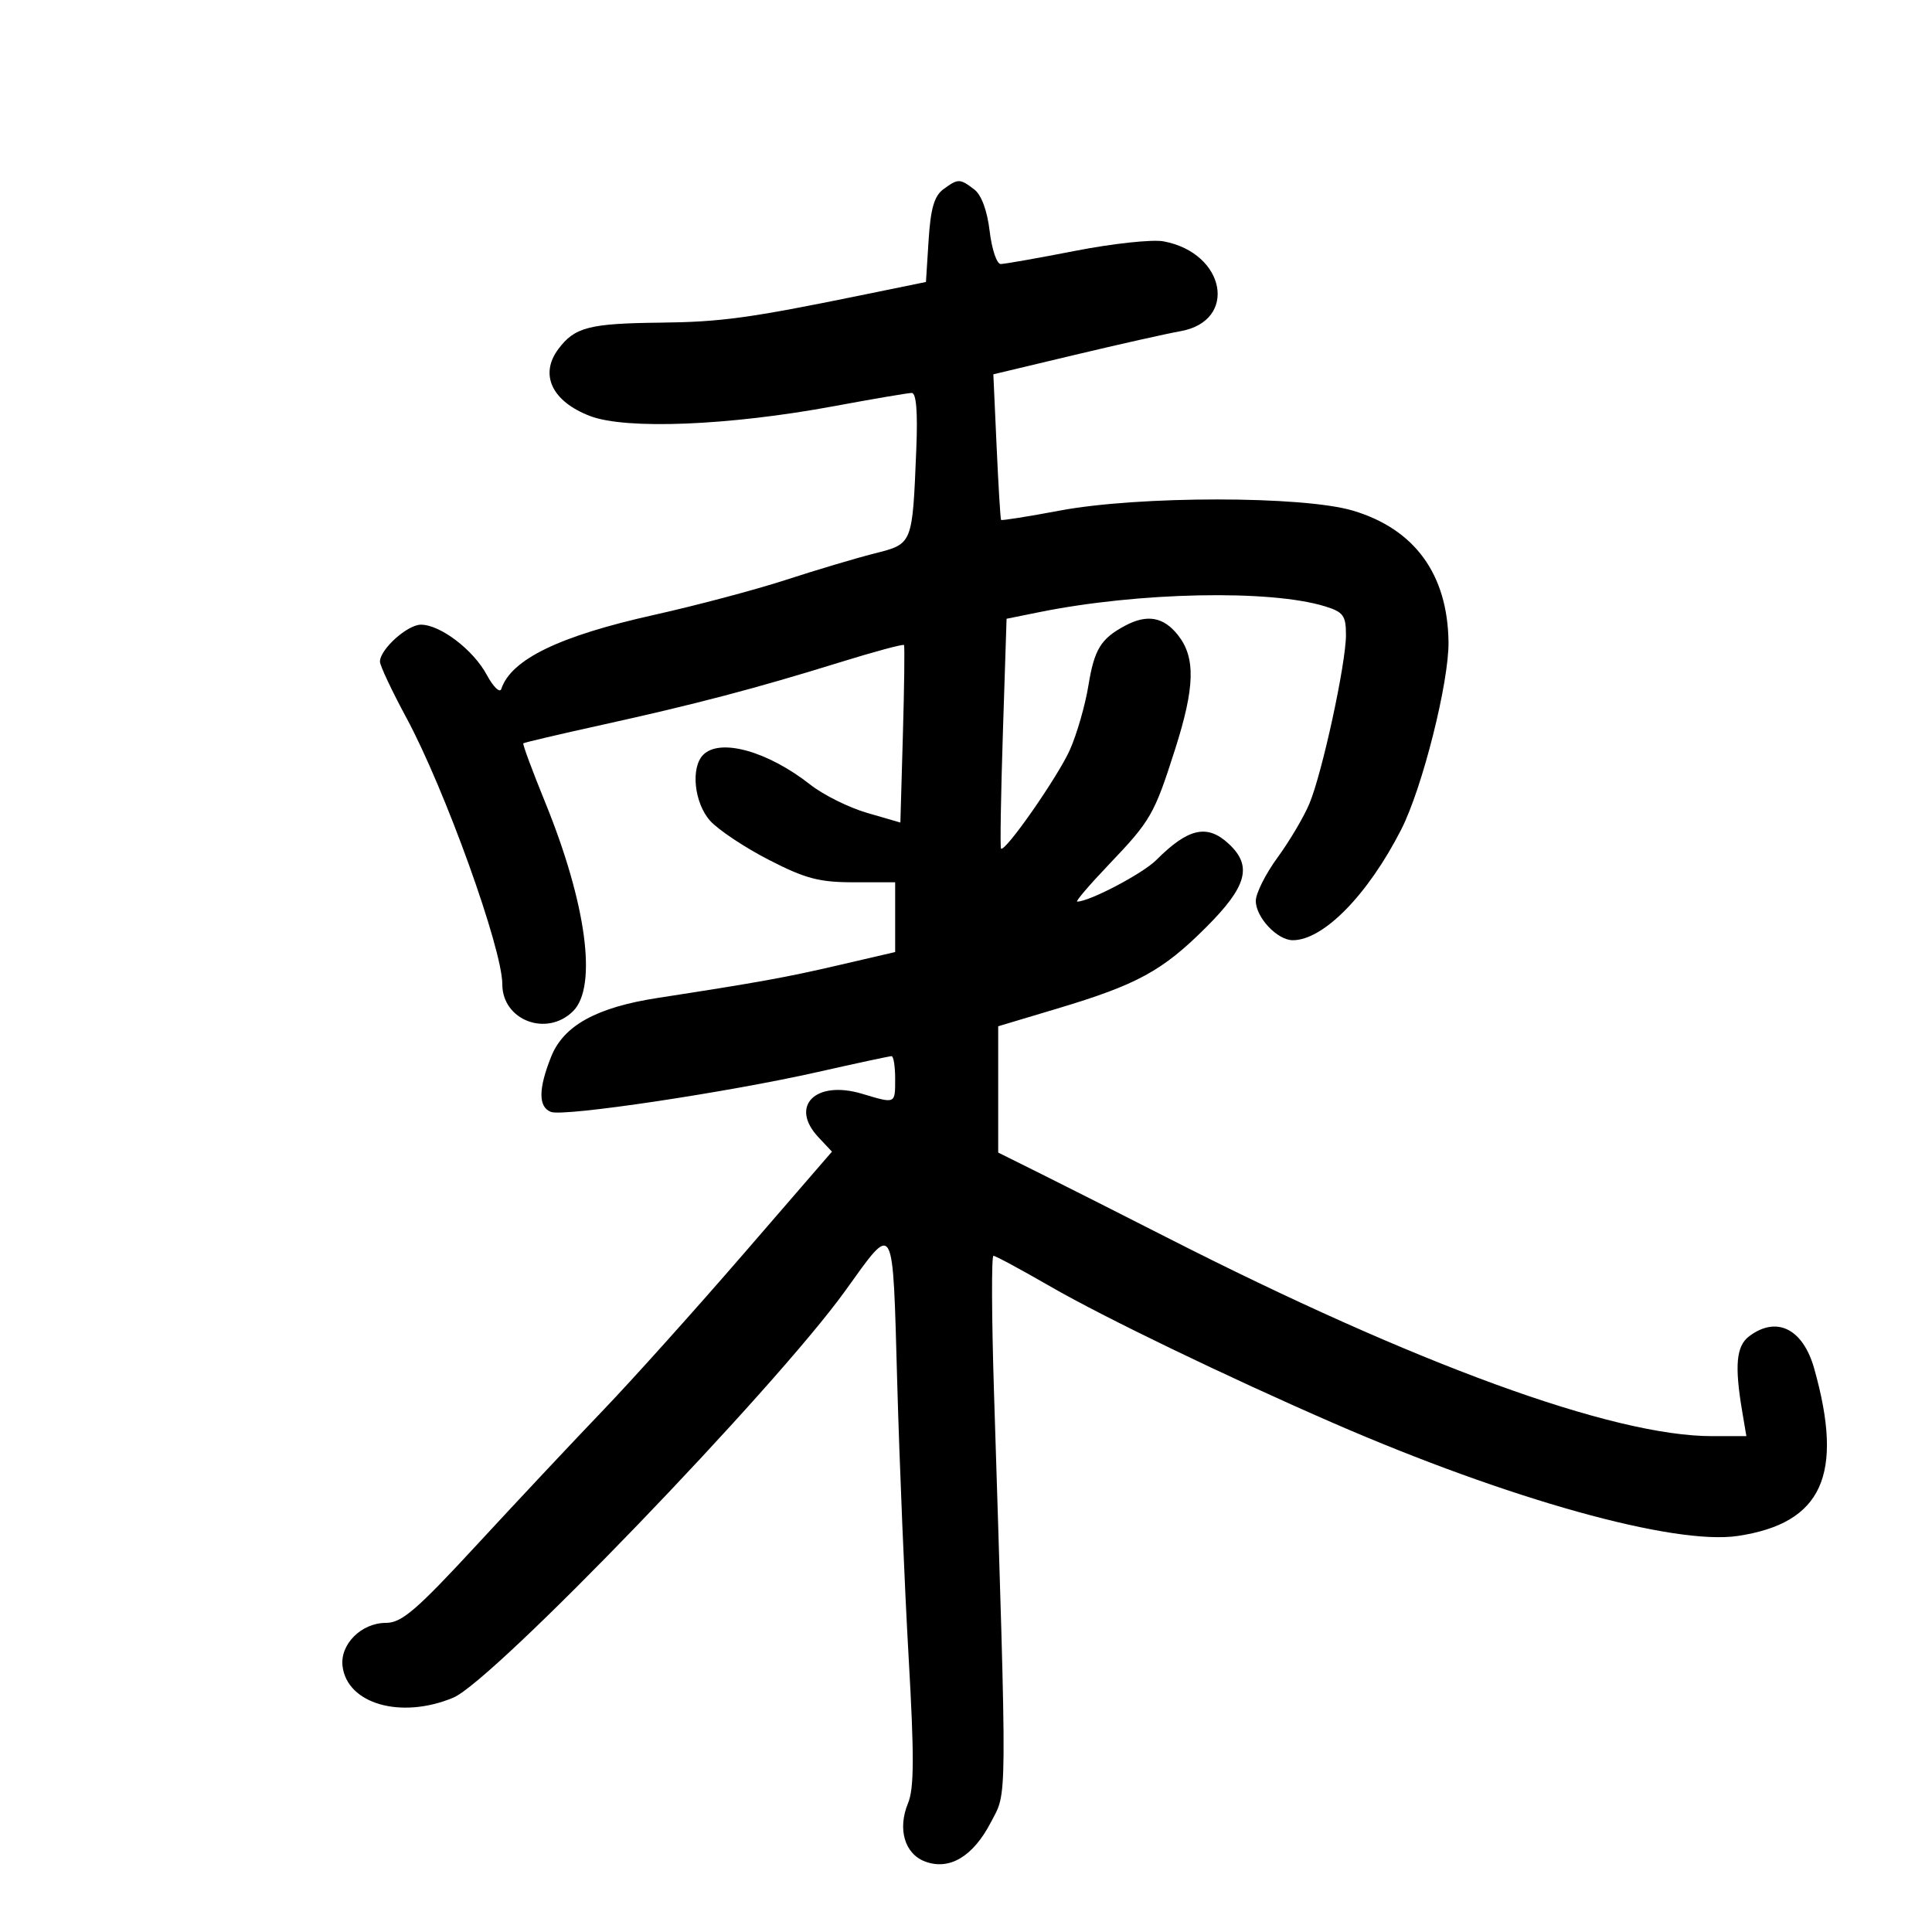 <svg xmlns="http://www.w3.org/2000/svg" width="300" height="300" viewBox="0 0 300 300" version="1.1">
	<path d="M 146.496 29.379 C 145.076 30.418, 144.508 32.366, 144.195 37.272 L 143.781 43.786 133.640 45.860 C 116.376 49.391, 111.934 49.997, 102.566 50.100 C 91.480 50.222, 89.237 50.803, 86.692 54.210 C 83.734 58.172, 85.718 62.345, 91.633 64.604 C 97.219 66.737, 113.222 66.089, 129.500 63.070 C 135.550 61.948, 140.982 61.024, 141.571 61.015 C 142.278 61.005, 142.520 63.968, 142.282 69.750 C 141.670 84.642, 141.756 84.430, 135.740 85.955 C 132.858 86.686, 126.675 88.529, 122 90.052 C 117.325 91.574, 108.135 94.016, 101.577 95.478 C 86.841 98.763, 79.373 102.382, 77.840 106.981 C 77.614 107.658, 76.599 106.670, 75.584 104.786 C 73.494 100.904, 68.368 97, 65.362 97 C 63.251 97, 59 100.834, 59 102.738 C 59 103.347, 60.842 107.262, 63.094 111.436 C 69.095 122.561, 78 147.300, 78 152.845 C 78 158.451, 84.931 161.069, 89 157 C 92.790 153.210, 91.060 140.309, 84.651 124.575 C 82.652 119.667, 81.125 115.549, 81.258 115.424 C 81.391 115.299, 86.900 114.006, 93.500 112.551 C 108.009 109.353, 117.315 106.907, 130.329 102.872 C 135.734 101.195, 140.254 99.976, 140.373 100.162 C 140.492 100.348, 140.414 106.626, 140.200 114.113 L 139.810 127.725 134.655 126.228 C 131.820 125.404, 127.852 123.435, 125.838 121.851 C 119.220 116.647, 111.821 114.579, 109.200 117.200 C 107.225 119.175, 107.787 124.648, 110.250 127.429 C 111.487 128.826, 115.570 131.551, 119.323 133.485 C 125.045 136.433, 127.182 137, 132.573 137 L 139 137 139 142.417 L 139 147.833 130.250 149.866 C 122.038 151.775, 117.896 152.525, 102.123 154.960 C 92.637 156.425, 87.520 159.243, 85.590 164.066 C 83.582 169.086, 83.570 171.898, 85.554 172.659 C 87.558 173.428, 112.941 169.630, 126.992 166.458 C 132.981 165.106, 138.133 164, 138.440 164 C 138.748 164, 139 165.575, 139 167.500 C 139 171.458, 139.104 171.411, 133.863 169.841 C 126.626 167.673, 122.540 171.752, 127.093 176.599 L 129.186 178.827 115.489 194.663 C 107.955 203.374, 98.121 214.325, 93.635 219 C 89.150 223.675, 80.387 233.013, 74.164 239.750 C 64.655 250.044, 62.381 252, 59.924 252 C 56.118 252, 52.783 255.324, 53.189 258.712 C 53.895 264.601, 62.292 266.994, 70.384 263.613 C 76.578 261.025, 120.262 215.690, 131.215 200.482 C 138.997 189.679, 138.595 188.967, 139.324 214.839 C 139.678 227.411, 140.475 246.554, 141.094 257.377 C 141.972 272.729, 141.950 277.706, 140.996 280.009 C 139.347 283.992, 140.466 287.846, 143.620 289.046 C 147.399 290.482, 151.082 288.304, 153.842 283 C 156.428 278.031, 156.401 281.674, 154.341 216 C 153.979 204.450, 153.944 195, 154.262 195 C 154.581 195, 158.590 197.162, 163.171 199.803 C 171.425 204.564, 190.622 213.829, 207 220.957 C 234.223 232.805, 259.946 239.985, 269.848 238.500 C 282.952 236.535, 286.369 229.042, 281.706 212.500 C 279.962 206.311, 275.855 204.281, 271.597 207.504 C 269.604 209.012, 269.325 212.045, 270.525 219.150 L 271.176 223 265.838 223.003 C 250.452 223.013, 219.870 211.861, 181.073 192.094 C 174.158 188.571, 165.463 184.176, 161.750 182.329 L 155 178.969 155 169.163 L 155 159.357 164.172 156.611 C 176.582 152.896, 180.504 150.757, 187.250 144.023 C 193.640 137.645, 194.507 134.482, 190.811 131.039 C 187.457 127.914, 184.523 128.568, 179.539 133.551 C 177.434 135.657, 169.167 140, 167.265 140 C 166.952 140, 169.163 137.412, 172.179 134.250 C 178.706 127.407, 179.225 126.503, 182.466 116.356 C 185.551 106.694, 185.670 102.122, 182.927 98.635 C 180.689 95.789, 178.123 95.328, 174.705 97.158 C 170.928 99.179, 169.925 100.817, 169.007 106.457 C 168.514 109.484, 167.227 113.959, 166.146 116.404 C 164.308 120.558, 156.061 132.394, 155.438 131.771 C 155.283 131.616, 155.413 123.522, 155.728 113.784 L 156.300 96.080 161.400 95.050 C 176.812 91.938, 197.229 91.525, 205.750 94.153 C 208.593 95.029, 209 95.586, 209 98.595 C 209 103.034, 205.339 119.937, 203.332 124.767 C 202.479 126.820, 200.255 130.585, 198.391 133.134 C 196.526 135.683, 195 138.720, 195 139.884 C 195 142.449, 198.341 146.001, 200.750 145.996 C 205.515 145.986, 212.404 138.950, 217.582 128.805 C 220.867 122.368, 225.016 105.885, 224.924 99.641 C 224.769 89.151, 219.667 82.153, 210.092 79.295 C 202.334 76.979, 176.852 76.973, 164.565 79.284 C 159.651 80.208, 155.547 80.860, 155.445 80.732 C 155.344 80.604, 155.032 75.465, 154.753 69.311 L 154.246 58.122 166.873 55.111 C 173.818 53.455, 181.200 51.800, 183.277 51.434 C 192.305 49.841, 190.311 39.251, 180.649 37.473 C 178.917 37.155, 172.775 37.816, 167 38.944 C 161.225 40.071, 156 40.995, 155.389 40.997 C 154.778 40.999, 154.006 38.698, 153.673 35.885 C 153.296 32.702, 152.393 30.258, 151.283 29.417 C 149.030 27.707, 148.785 27.706, 146.496 29.379" stroke="none" fill="black" fill-rule="evenodd"/>
</svg>